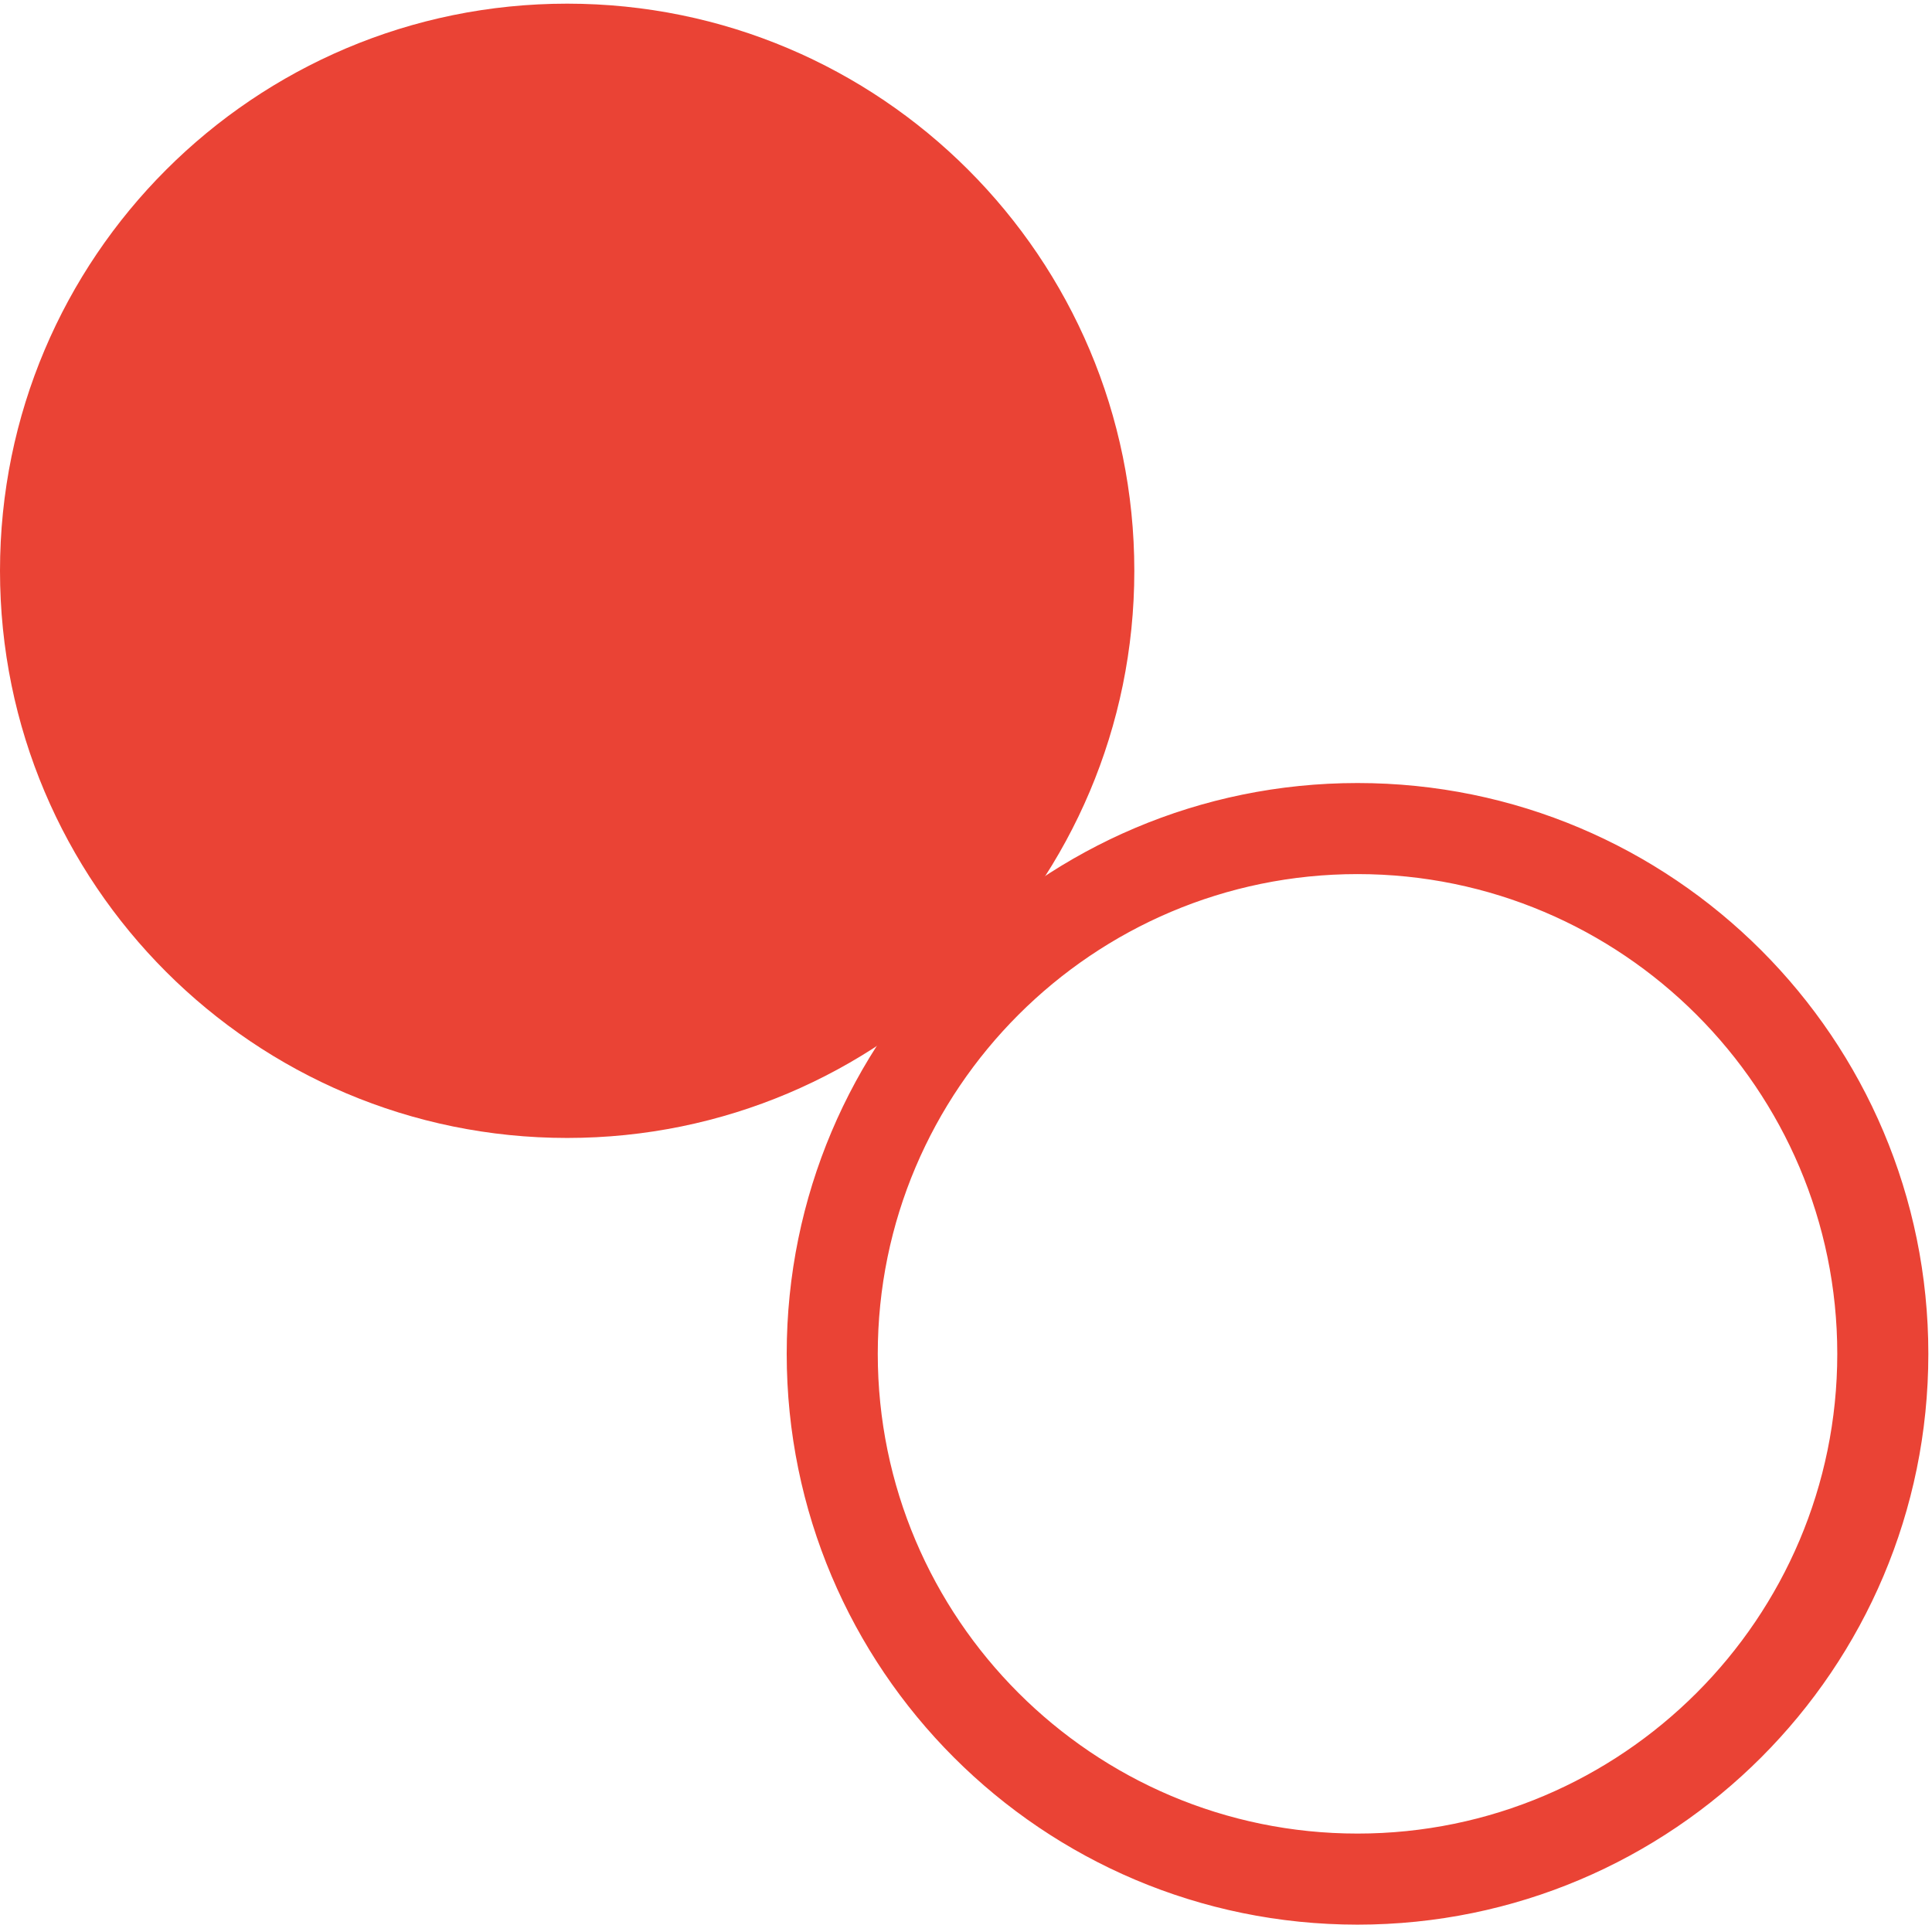 <svg width="264" height="263" viewBox="0 0 264 263" fill="none" xmlns="http://www.w3.org/2000/svg">
  <path fill-rule="evenodd" clip-rule="evenodd" d="M77.5 155.5C34.699 155.5 0 120.802 0 78C0 35.198 34.699 0.5 77.5 0.5C120.302 0.5 155 35.198 155 78C155 120.802 120.302 155.5 77.5 155.5Z" fill="#EA4335"></path>
  <path fill-rule="evenodd" clip-rule="evenodd" d="M263 185C263 142.198 228.302 107.5 185.5 107.5C142.698 107.5 108 142.198 108 185C108 227.801 142.698 262.5 185.5 262.5C228.302 262.5 263 227.801 263 185ZM251.556 185C251.556 221.423 221.923 251.056 185.5 251.056C149.077 251.056 119.444 221.423 119.444 185C119.444 148.577 149.077 118.944 185.5 118.944C221.923 118.944 251.556 148.577 251.556 185Z" fill="#EA4335"></path>
  <path d="M263.5 185C263.5 141.921 228.579 107 185.5 107V108C228.026 108 262.5 142.474 262.5 185H263.5ZM185.5 107C142.421 107 107.5 141.921 107.5 185H108.5C108.5 142.474 142.974 108 185.5 108V107ZM107.5 185C107.5 228.077 142.421 263 185.5 263V262C142.974 262 108.5 227.525 108.5 185H107.5ZM185.5 263C228.579 263 263.5 228.077 263.5 185H262.5C262.5 227.525 228.026 262 185.5 262V263ZM251.056 185C251.056 221.147 221.647 250.556 185.5 250.556V251.556C222.2 251.556 252.056 221.7 252.056 185H251.056ZM185.5 250.556C149.353 250.556 119.944 221.147 119.944 185H118.944C118.944 221.7 148.8 251.556 185.5 251.556V250.556ZM119.944 185C119.944 148.853 149.353 119.444 185.5 119.444V118.444C148.8 118.444 118.944 148.3 118.944 185H119.944ZM185.5 119.444C221.647 119.444 251.056 148.853 251.056 185H252.056C252.056 148.3 222.2 118.444 185.5 118.444V119.444Z" fill="#EA4335"></path>
</svg>